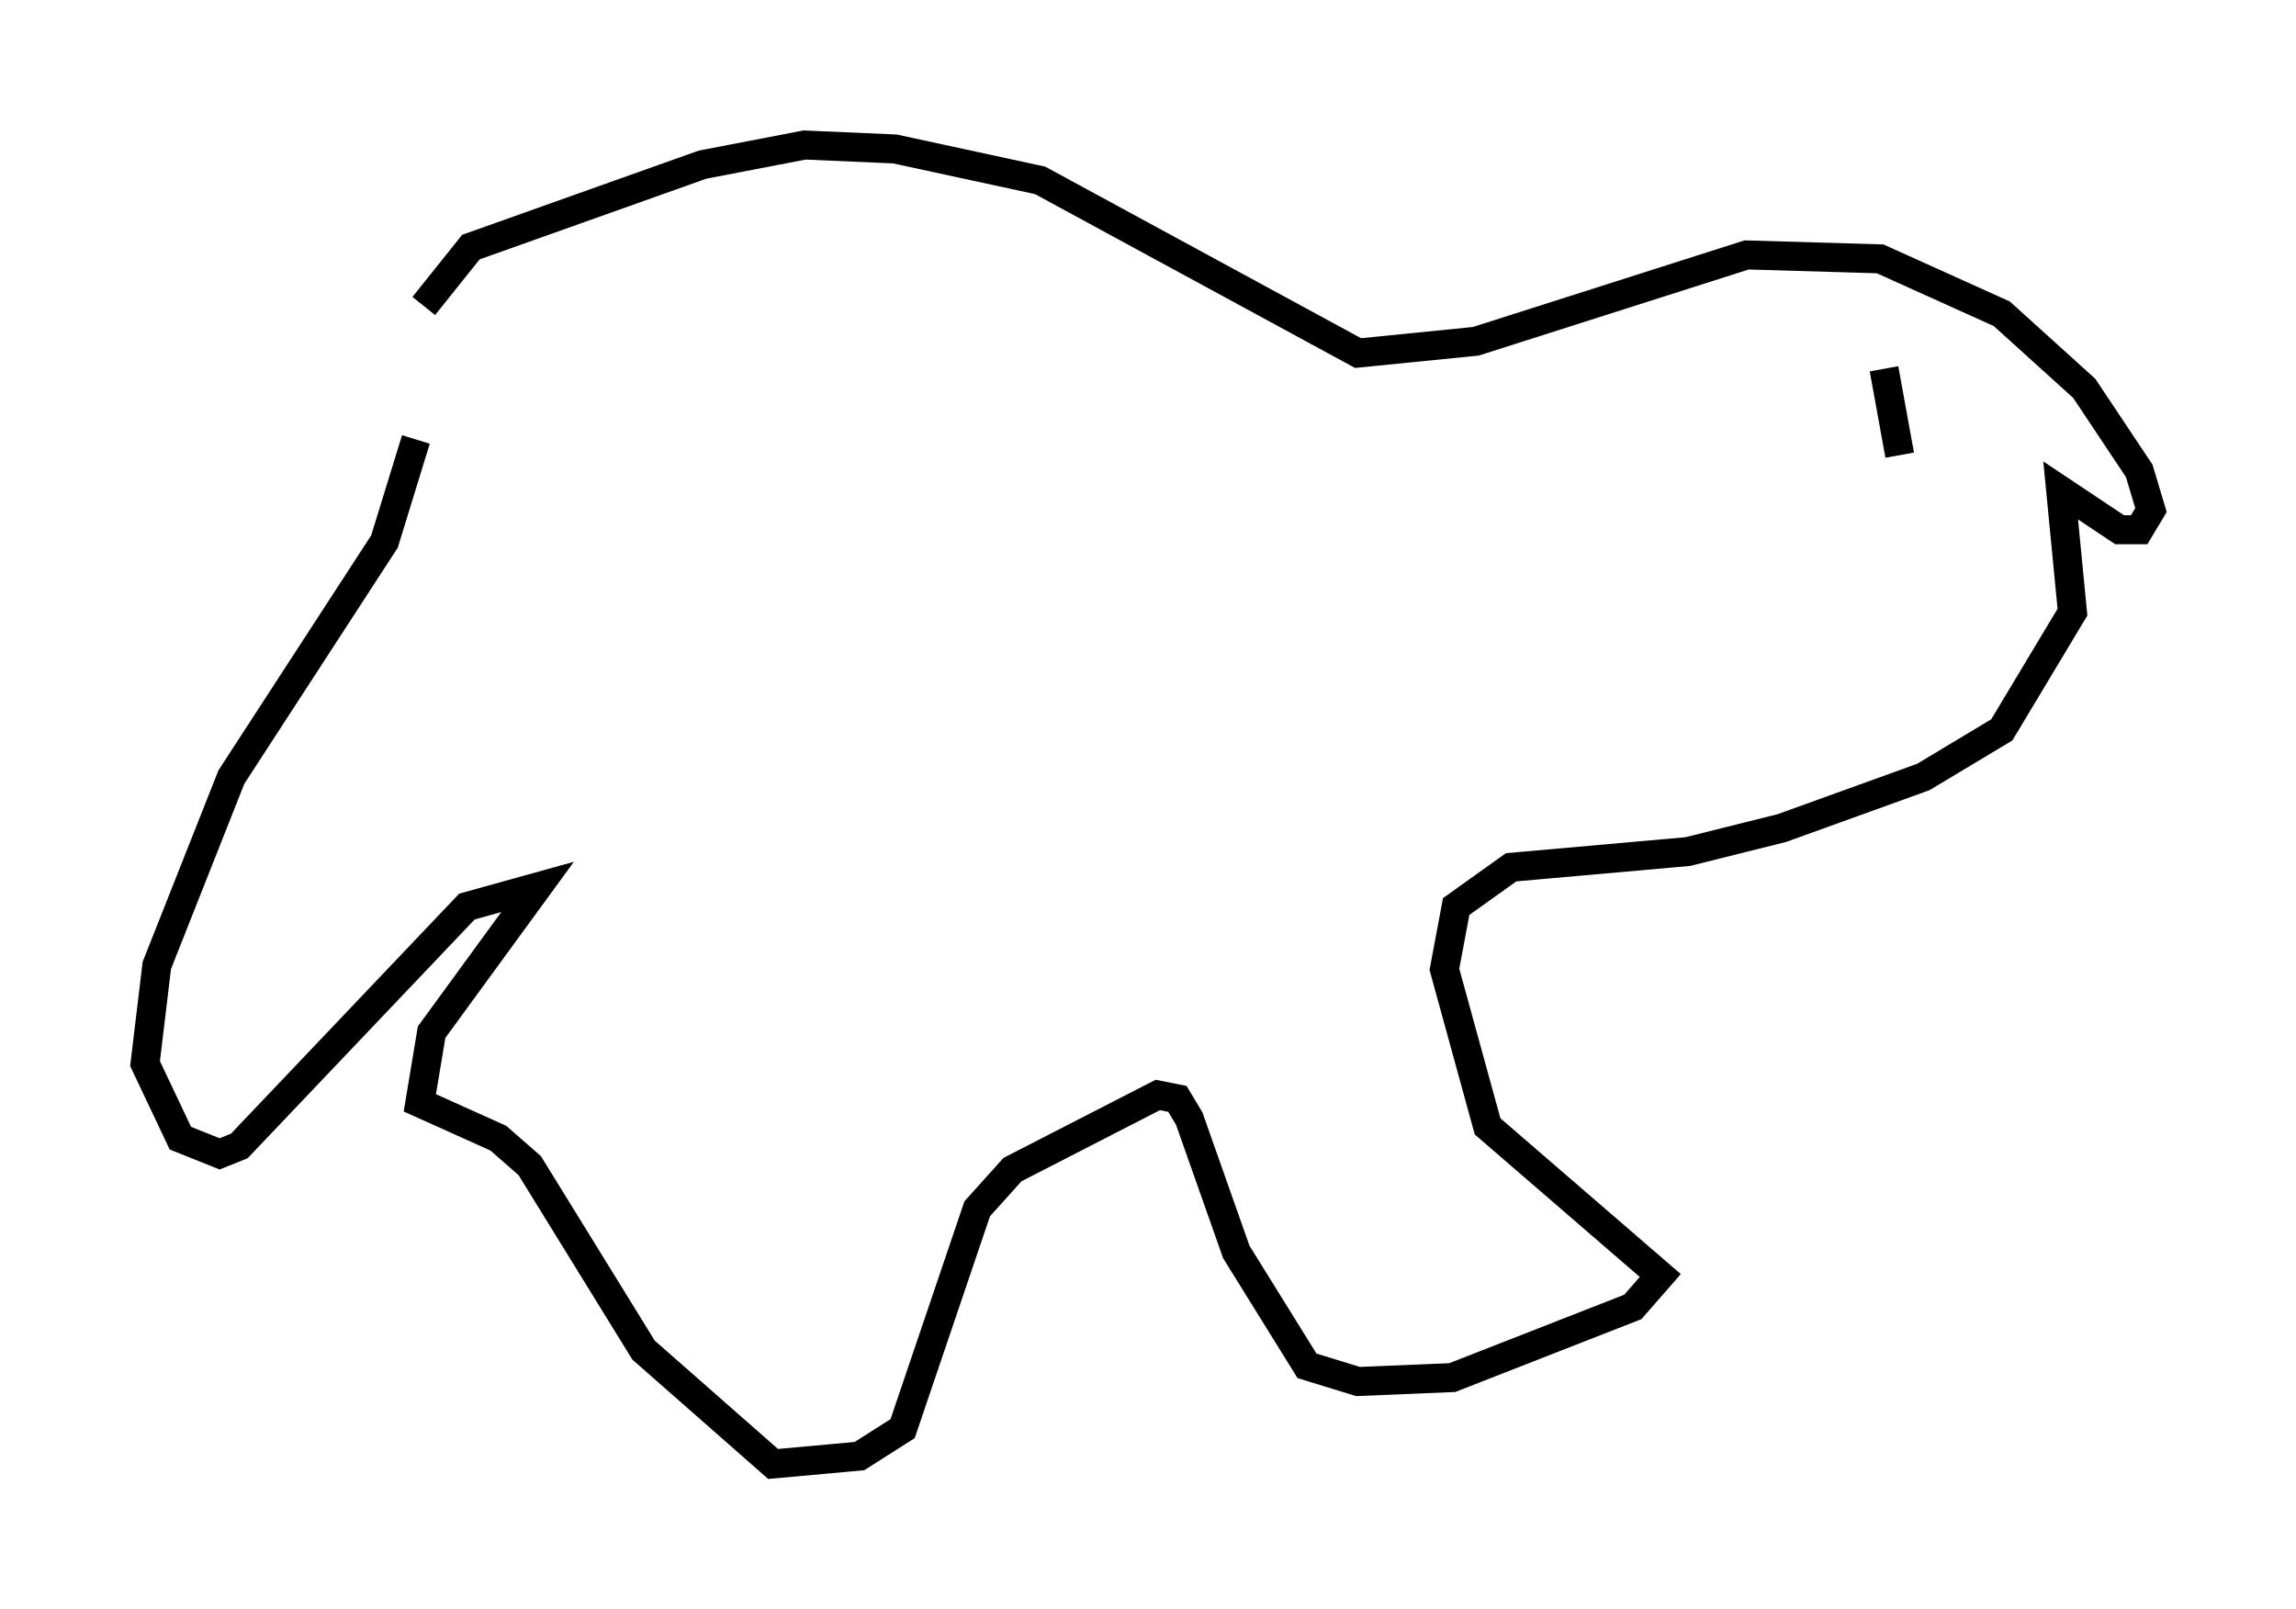<?xml version="1.0" encoding="utf-8" ?>
<svg baseProfile="full" height="55.466" version="1.1" width="79.147" xmlns="http://www.w3.org/2000/svg" xmlns:ev="http://www.w3.org/2001/xml-events" xmlns:xlink="http://www.w3.org/1999/xlink"><defs /><rect fill="white" height="55.466" width="79.147" x="0" y="0" /><path d="M11.766, 17.314 m2.842, -6.766 l1.624, -2.03 7.984, -2.842 l3.518, -0.677 3.112, 0.135 l5.007, 1.083 10.961, 5.954 l4.059, -0.406 9.337, -2.977 l4.601, 0.135 4.195, 1.894 l2.842, 2.571 1.894, 2.842 l0.406, 1.353 -0.406, 0.677 l-0.677, 0.0 -2.03, -1.353 l0.406, 4.195 -2.436, 4.059 l-2.706, 1.624 -4.871, 1.759 l-3.248, 0.812 -6.089, 0.541 l-1.894, 1.353 -0.406, 2.165 l1.488, 5.413 5.954, 5.142 l-0.947, 1.083 -6.225, 2.436 l-3.248, 0.135 -1.759, -0.541 l-2.436, -3.924 -1.624, -4.601 l-0.406, -0.677 -0.677, -0.135 l-5.007, 2.571 -1.218, 1.353 l-2.571, 7.578 -1.488, 0.947 l-2.977, 0.271 -4.465, -3.924 l-3.924, -6.36 -1.083, -0.947 l-2.706, -1.218 0.406, -2.436 l3.654, -5.007 -2.436, 0.677 l-7.848, 8.254 -0.677, 0.271 l-1.353, -0.541 -1.218, -2.571 l0.406, -3.383 2.571, -6.495 l5.277, -8.119 1.083, -3.518 m50.608, -2.436 l0.541, 2.977 " fill="none" stroke="black" stroke-width="1" /></svg>